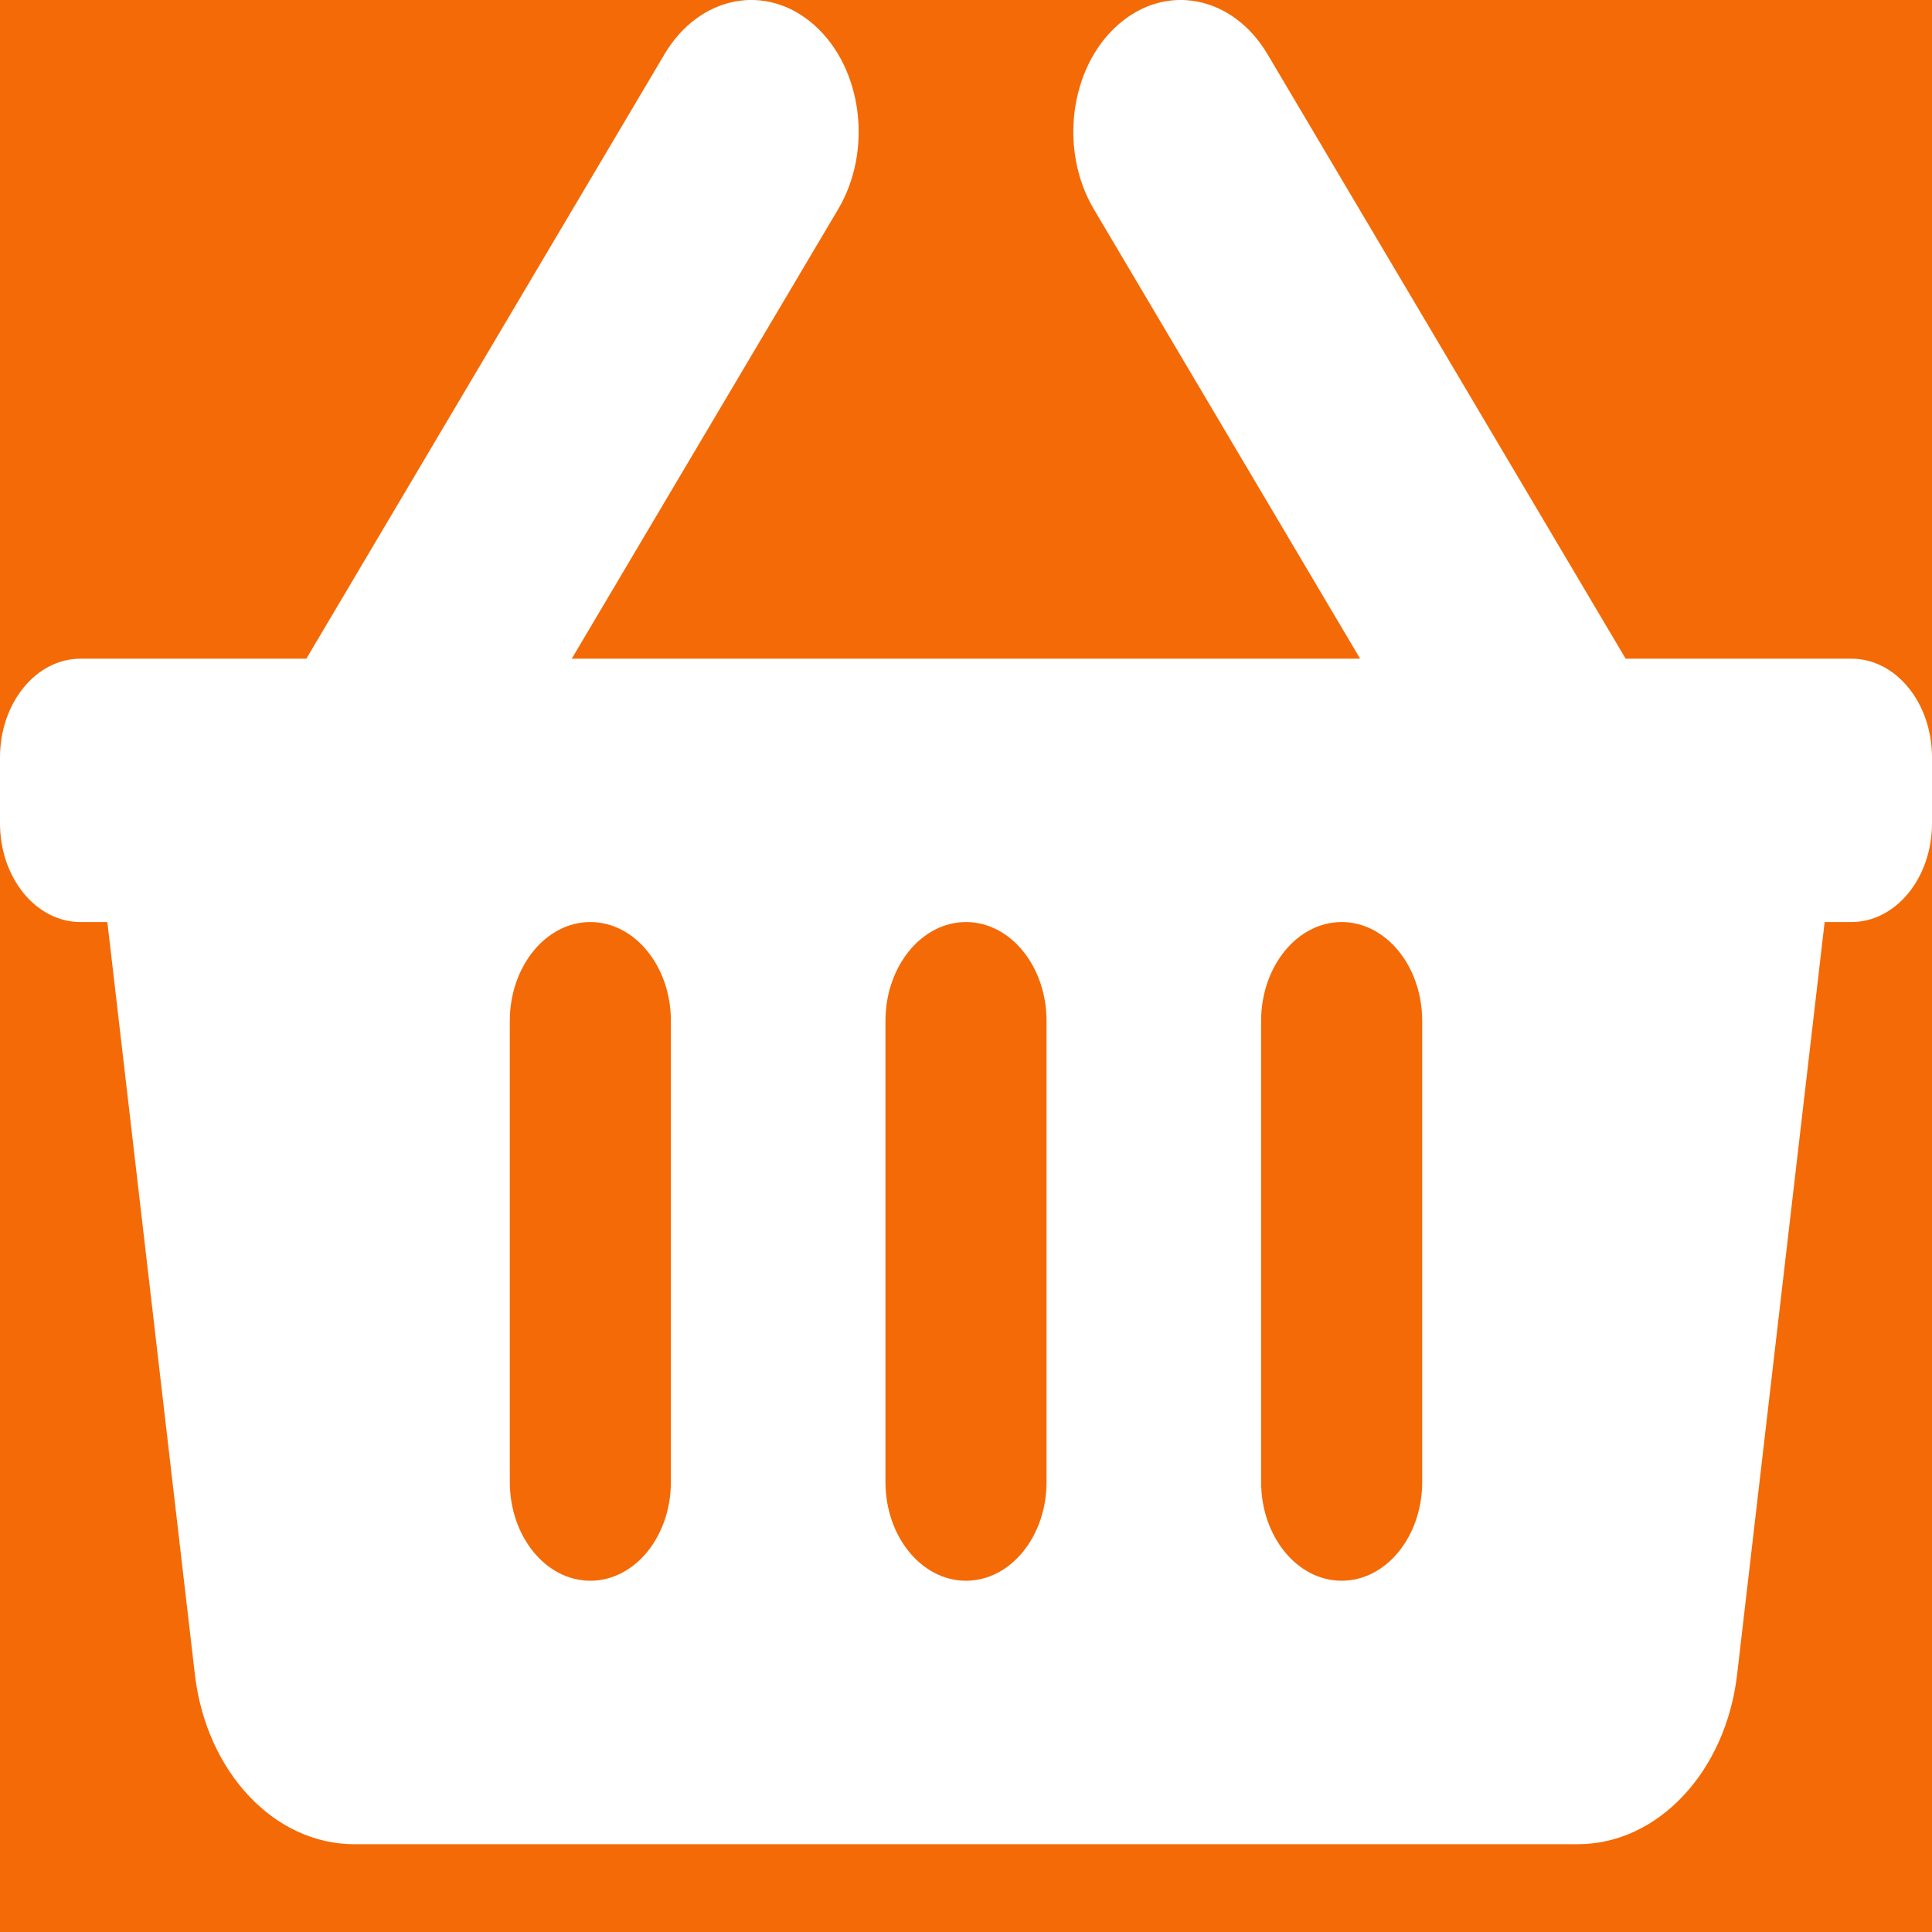 <svg width="16" height="16" viewBox="0 0 16 16" fill="none" xmlns="http://www.w3.org/2000/svg">
<rect width="16" height="16" fill="#E5E5E5"/>
<g id="Frame 1" clip-path="url(#clip0_0_1)">
<rect width="1440" height="5660" transform="translate(-652 -3477)" fill="white"/>
<g id="Explore Our Foods">
<rect id="Rectangle 10" x="-652" y="-752" width="1440" height="884" fill="white"/>
<g id="product">
<g id="Button">
<path id="Rectangle 7" d="M-110 -17H40V33H-110V-17Z" fill="#F46A06"/>
<path id="Vector" d="M16 6.273V6.818C16 7.27 15.701 7.636 15.333 7.636H15.111L14.386 13.868C14.292 14.674 13.729 15.273 13.066 15.273H2.934C2.271 15.273 1.708 14.674 1.614 13.868L0.889 7.636H0.667C0.298 7.636 0 7.27 0 6.818V6.273C0 5.821 0.298 5.455 0.667 5.455H2.537L5.503 0.449C5.792 -0.038 6.348 -0.146 6.745 0.209C7.142 0.563 7.23 1.245 6.941 1.733L4.735 5.455H11.264L9.059 1.733C8.77 1.245 8.858 0.563 9.255 0.209C9.652 -0.146 10.208 -0.038 10.497 0.449L13.463 5.455H15.333C15.701 5.455 16 5.821 16 6.273ZM8.667 12.273V8.455C8.667 8.003 8.368 7.636 8 7.636C7.632 7.636 7.333 8.003 7.333 8.455V12.273C7.333 12.725 7.632 13.091 8 13.091C8.368 13.091 8.667 12.725 8.667 12.273ZM11.778 12.273V8.455C11.778 8.003 11.479 7.636 11.111 7.636C10.743 7.636 10.444 8.003 10.444 8.455V12.273C10.444 12.725 10.743 13.091 11.111 13.091C11.479 13.091 11.778 12.725 11.778 12.273ZM5.556 12.273V8.455C5.556 8.003 5.257 7.636 4.889 7.636C4.521 7.636 4.222 8.003 4.222 8.455V12.273C4.222 12.725 4.521 13.091 4.889 13.091C5.257 13.091 5.556 12.725 5.556 12.273Z" fill="white"/>
</g>
</g>
</g>
</g>
<defs>
<clipPath id="clip0_0_1">
<rect width="1440" height="5660" fill="white" transform="translate(-652 -3477)"/>
</clipPath>
</defs>
</svg>
